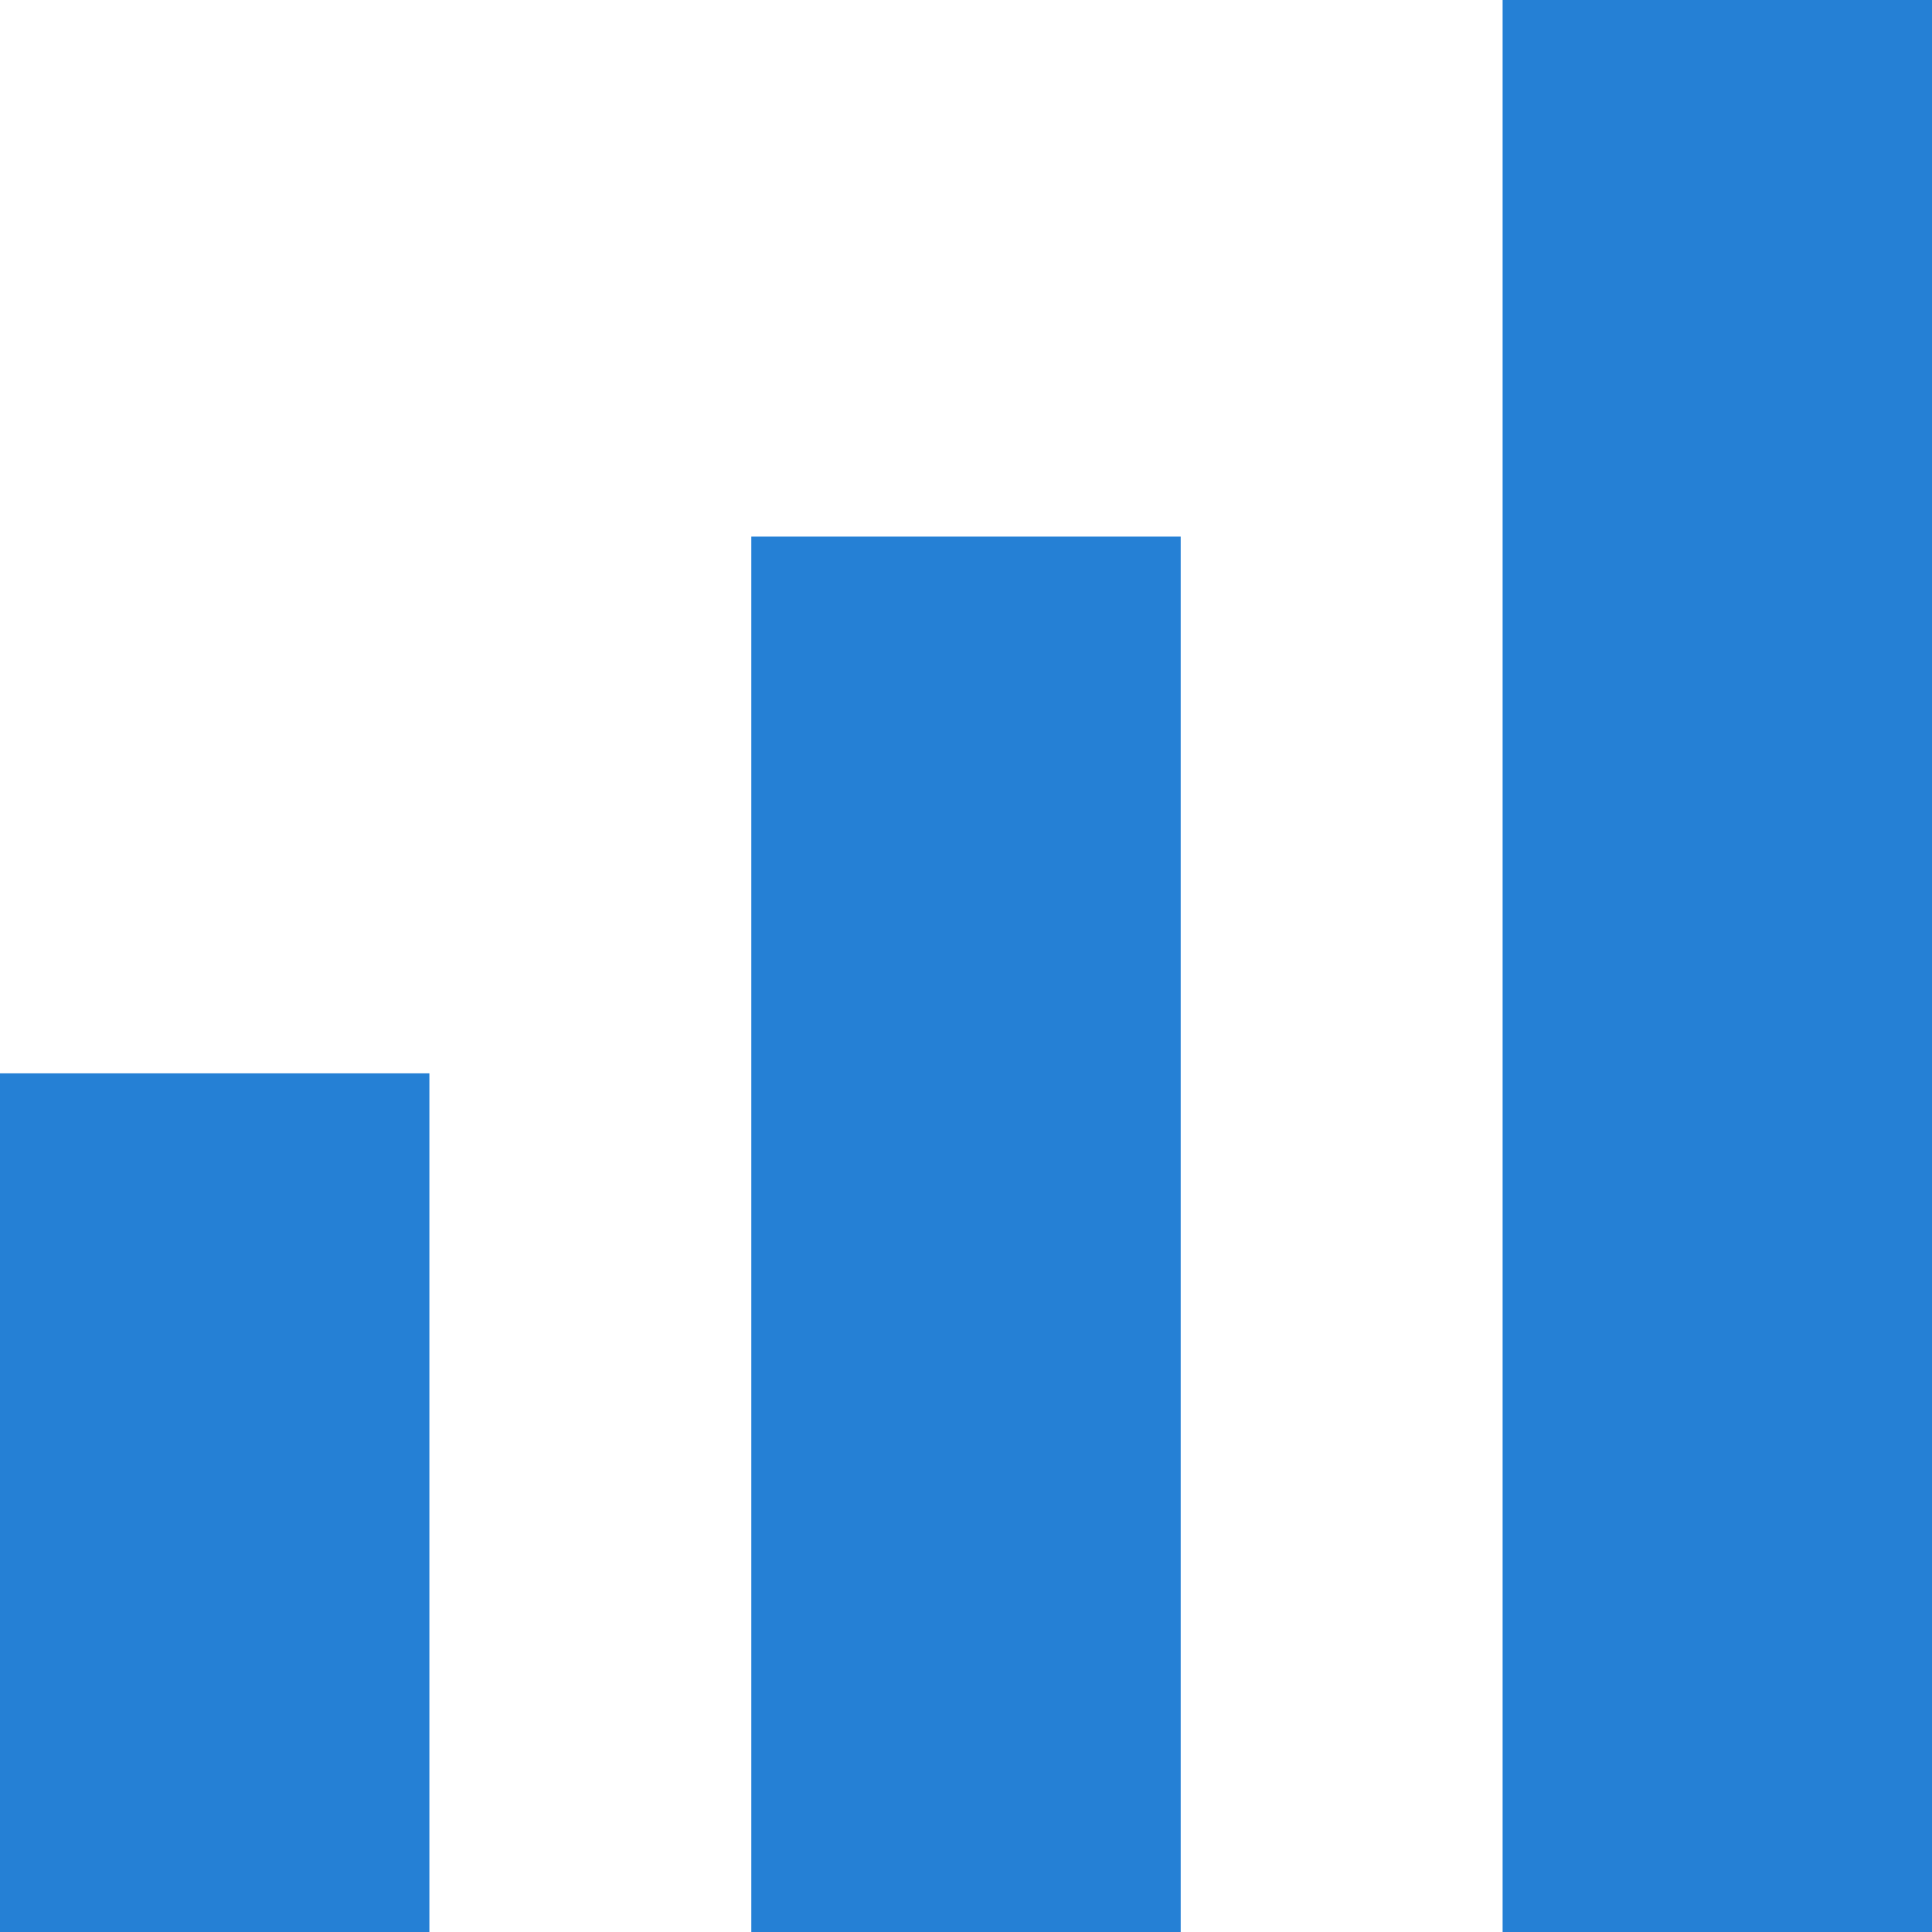 <svg width="16" height="16" viewBox="0 0 16 16" fill="none" xmlns="http://www.w3.org/2000/svg">
<path d="M12.444 0H16V16H12.444V0ZM0 8.889H3.556V16H0V8.889ZM6.222 4.444H9.778V16H6.222V4.444Z" fill="#2580D5"/>
</svg>
